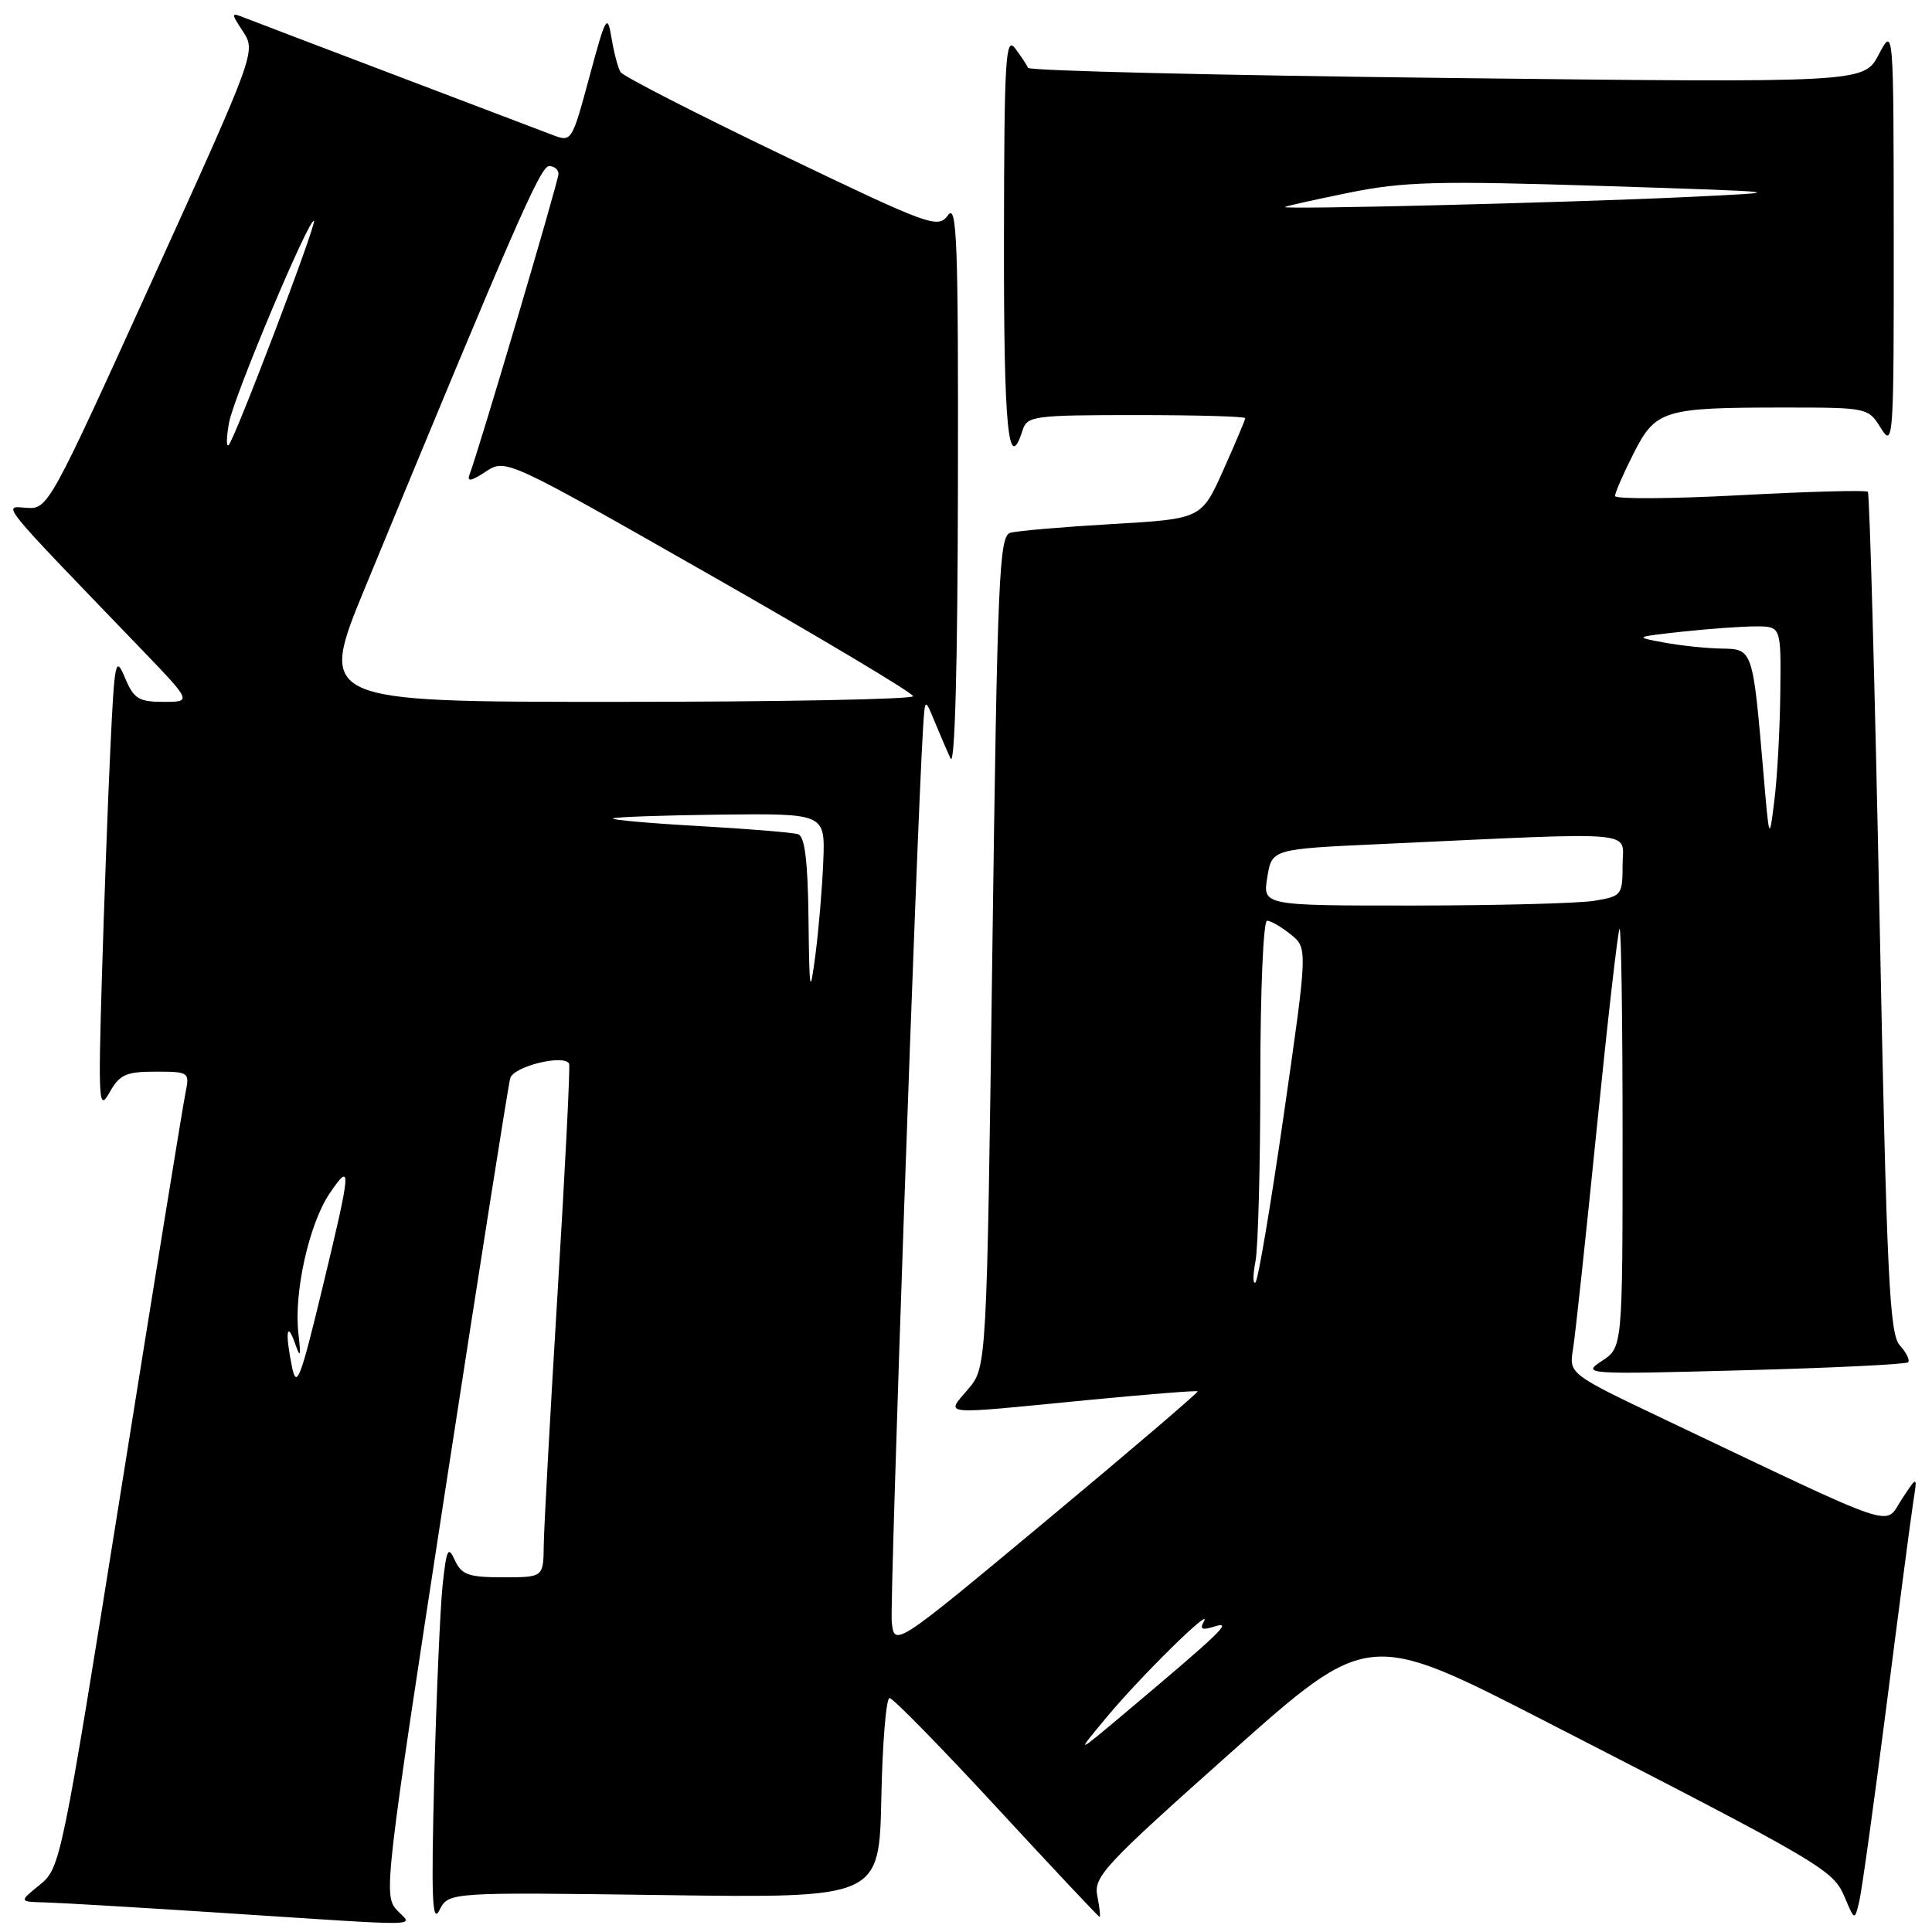 <?xml version="1.0" encoding="UTF-8" standalone="no"?>
<!DOCTYPE svg PUBLIC "-//W3C//DTD SVG 1.1//EN" "http://www.w3.org/Graphics/SVG/1.1/DTD/svg11.dtd" >
<svg xmlns="http://www.w3.org/2000/svg" xmlns:xlink="http://www.w3.org/1999/xlink" version="1.1" viewBox="0 0 256 256">
 <g >
 <path fill="currentColor"
d=" M 52.53 253.03 C 50.82 251.14 51.06 249.07 58.95 197.78 C 63.46 168.48 67.35 143.76 67.61 142.86 C 68.04 141.30 74.74 139.66 75.41 140.94 C 75.57 141.25 74.89 154.78 73.90 171.00 C 72.91 187.22 72.08 202.41 72.05 204.75 C 72.00 209.00 72.00 209.00 66.65 209.00 C 62.08 209.00 61.16 208.67 60.28 206.75 C 59.38 204.79 59.17 205.22 58.65 210.00 C 58.33 213.03 57.83 224.50 57.54 235.50 C 57.13 251.48 57.26 255.02 58.23 253.11 C 59.43 250.72 59.43 250.72 87.96 251.11 C 116.50 251.50 116.50 251.50 116.78 238.25 C 116.93 230.96 117.42 225.00 117.87 225.00 C 118.32 225.00 124.71 231.53 132.07 239.50 C 139.43 247.47 145.57 254.00 145.70 254.00 C 145.84 254.00 145.70 252.75 145.40 251.23 C 144.89 248.68 146.27 247.20 163.07 232.24 C 181.29 216.02 181.29 216.02 204.89 228.14 C 241.56 246.97 242.88 247.75 244.41 251.34 C 245.75 254.50 245.75 254.50 246.35 252.00 C 246.69 250.62 248.31 238.93 249.97 226.00 C 251.62 213.07 253.22 200.93 253.52 199.00 C 254.07 195.50 254.07 195.50 251.98 198.68 C 249.63 202.26 252.24 203.14 220.70 188.14 C 207.90 182.05 207.90 182.05 208.43 178.78 C 208.73 176.97 210.14 163.80 211.58 149.50 C 213.02 135.20 214.38 123.31 214.60 123.08 C 214.82 122.85 215.00 135.24 215.00 150.60 C 215.00 178.54 215.00 178.54 212.25 180.34 C 209.57 182.09 210.04 182.13 230.92 181.57 C 242.70 181.26 252.56 180.78 252.83 180.51 C 253.10 180.23 252.61 179.22 251.73 178.26 C 250.36 176.73 250.00 169.24 249.04 121.04 C 248.42 90.54 247.73 65.40 247.50 65.16 C 247.26 64.93 239.63 65.13 230.53 65.62 C 221.44 66.10 214.00 66.15 214.00 65.72 C 214.00 65.29 215.10 62.76 216.45 60.10 C 219.38 54.31 220.41 54.00 236.39 54.00 C 247.47 54.00 247.55 54.02 249.24 56.75 C 250.87 59.38 250.95 58.29 250.93 31.50 C 250.91 3.50 250.91 3.50 248.94 7.23 C 246.97 10.97 246.97 10.97 191.74 10.33 C 161.36 9.98 136.37 9.38 136.21 8.99 C 136.06 8.60 135.28 7.43 134.50 6.39 C 133.24 4.73 133.06 7.88 133.03 31.75 C 133.00 56.87 133.60 62.98 135.50 57.00 C 136.10 55.12 137.01 55.00 150.57 55.00 C 158.51 55.00 165.00 55.18 165.00 55.41 C 165.00 55.63 163.69 58.72 162.10 62.28 C 159.20 68.75 159.20 68.75 147.35 69.44 C 140.83 69.82 134.76 70.34 133.87 70.60 C 132.39 71.02 132.16 76.43 131.49 126.10 C 130.75 181.15 130.75 181.15 128.28 184.07 C 125.33 187.58 124.10 187.47 143.98 185.53 C 151.94 184.76 158.56 184.23 158.69 184.36 C 158.82 184.49 149.83 192.17 138.71 201.43 C 118.50 218.26 118.50 218.26 118.16 214.88 C 117.89 212.11 121.46 110.12 122.31 96.50 C 122.56 92.50 122.56 92.50 123.80 95.50 C 124.48 97.15 125.44 99.40 125.95 100.50 C 126.52 101.76 126.89 88.39 126.93 64.56 C 126.99 31.95 126.80 26.88 125.61 28.52 C 124.29 30.33 123.29 29.97 103.53 20.48 C 92.15 15.01 82.56 10.10 82.22 9.55 C 81.89 9.01 81.35 6.98 81.03 5.03 C 80.48 1.74 80.28 2.10 78.10 10.18 C 75.76 18.84 75.75 18.86 73.13 17.85 C 71.68 17.30 62.40 13.77 52.50 10.01 C 42.60 6.25 33.60 2.82 32.50 2.39 C 30.57 1.62 30.56 1.67 32.22 4.21 C 33.92 6.81 33.83 7.06 20.16 37.16 C 6.56 67.11 6.35 67.50 3.51 67.29 C 0.32 67.05 -0.43 66.13 18.47 85.75 C 25.45 93.00 25.45 93.00 21.68 93.00 C 18.38 93.00 17.73 92.60 16.56 89.81 C 15.31 86.84 15.18 87.48 14.63 99.06 C 14.30 105.90 13.80 119.60 13.50 129.50 C 13.01 146.11 13.09 147.29 14.52 144.75 C 15.85 142.38 16.69 142.00 20.61 142.00 C 25.04 142.00 25.14 142.07 24.59 144.75 C 24.27 146.26 20.42 170.00 16.03 197.50 C 8.16 246.77 8.01 247.53 5.27 249.75 C 2.50 251.99 2.50 251.99 6.00 252.08 C 7.92 252.13 18.27 252.74 29.00 253.44 C 57.55 255.29 54.62 255.34 52.53 253.03 Z  M 146.67 227.50 C 151.18 222.08 160.77 212.65 159.52 214.86 C 158.93 215.90 159.27 216.05 160.99 215.50 C 163.39 214.74 161.78 216.29 149.00 227.04 C 142.50 232.50 142.50 232.50 146.67 227.50 Z  M 38.69 181.12 C 37.77 176.61 37.99 174.90 39.09 178.00 C 39.81 180.05 39.89 179.80 39.54 176.67 C 38.92 171.25 40.96 162.15 43.68 158.13 C 46.65 153.76 46.57 154.74 42.64 171.00 C 39.80 182.77 39.29 184.07 38.69 181.12 Z  M 166.36 167.12 C 166.71 165.27 167.00 154.36 167.00 142.88 C 167.00 131.36 167.40 122.00 167.89 122.00 C 168.38 122.00 169.79 122.82 171.03 123.82 C 173.28 125.64 173.28 125.64 170.14 147.49 C 168.41 159.50 166.71 169.60 166.36 169.92 C 166.00 170.24 166.00 168.98 166.36 167.12 Z  M 107.13 121.72 C 107.04 114.07 106.64 110.82 105.75 110.54 C 105.06 110.31 99.18 109.83 92.69 109.46 C 86.19 109.10 81.03 108.64 81.22 108.45 C 81.41 108.26 87.82 108.03 95.45 107.94 C 109.34 107.79 109.34 107.79 109.09 114.14 C 108.95 117.64 108.48 123.20 108.05 126.50 C 107.32 132.04 107.25 131.67 107.13 121.72 Z  M 167.92 116.25 C 168.53 112.50 168.53 112.50 183.01 111.84 C 217.99 110.23 215.00 109.97 215.00 114.62 C 215.00 118.60 214.88 118.76 211.25 119.36 C 209.19 119.70 198.46 119.98 187.41 119.99 C 167.31 120.00 167.31 120.00 167.92 116.25 Z  M 233.67 102.50 C 232.25 85.96 232.27 86.01 228.12 85.94 C 226.13 85.91 222.70 85.55 220.50 85.14 C 216.52 84.41 216.54 84.40 222.90 83.70 C 226.41 83.32 230.80 83.00 232.65 83.00 C 236.00 83.00 236.00 83.00 235.90 91.75 C 235.85 96.56 235.50 102.97 235.12 106.00 C 234.44 111.50 234.44 111.50 233.67 102.50 Z  M 48.42 77.75 C 68.09 30.09 71.61 22.01 72.75 22.01 C 73.44 22.00 74.00 22.47 74.00 23.05 C 74.00 24.00 63.46 59.63 62.22 62.87 C 61.84 63.87 62.43 63.77 64.35 62.50 C 67.02 60.76 67.02 60.76 94.00 76.13 C 108.84 84.58 120.99 91.84 120.99 92.25 C 121.00 92.66 103.25 93.00 81.57 93.00 C 42.13 93.00 42.13 93.00 48.42 77.75 Z  M 30.35 56.00 C 30.99 52.53 41.02 28.69 41.60 29.27 C 41.98 29.65 31.09 58.27 30.29 58.98 C 29.97 59.27 30.00 57.92 30.35 56.00 Z  M 170.26 27.43 C 170.39 27.31 174.25 26.45 178.82 25.52 C 186.04 24.06 190.50 23.95 212.32 24.64 C 237.50 25.45 237.50 25.45 223.00 26.13 C 207.33 26.86 169.87 27.79 170.26 27.43 Z "/>
</g>
</svg>